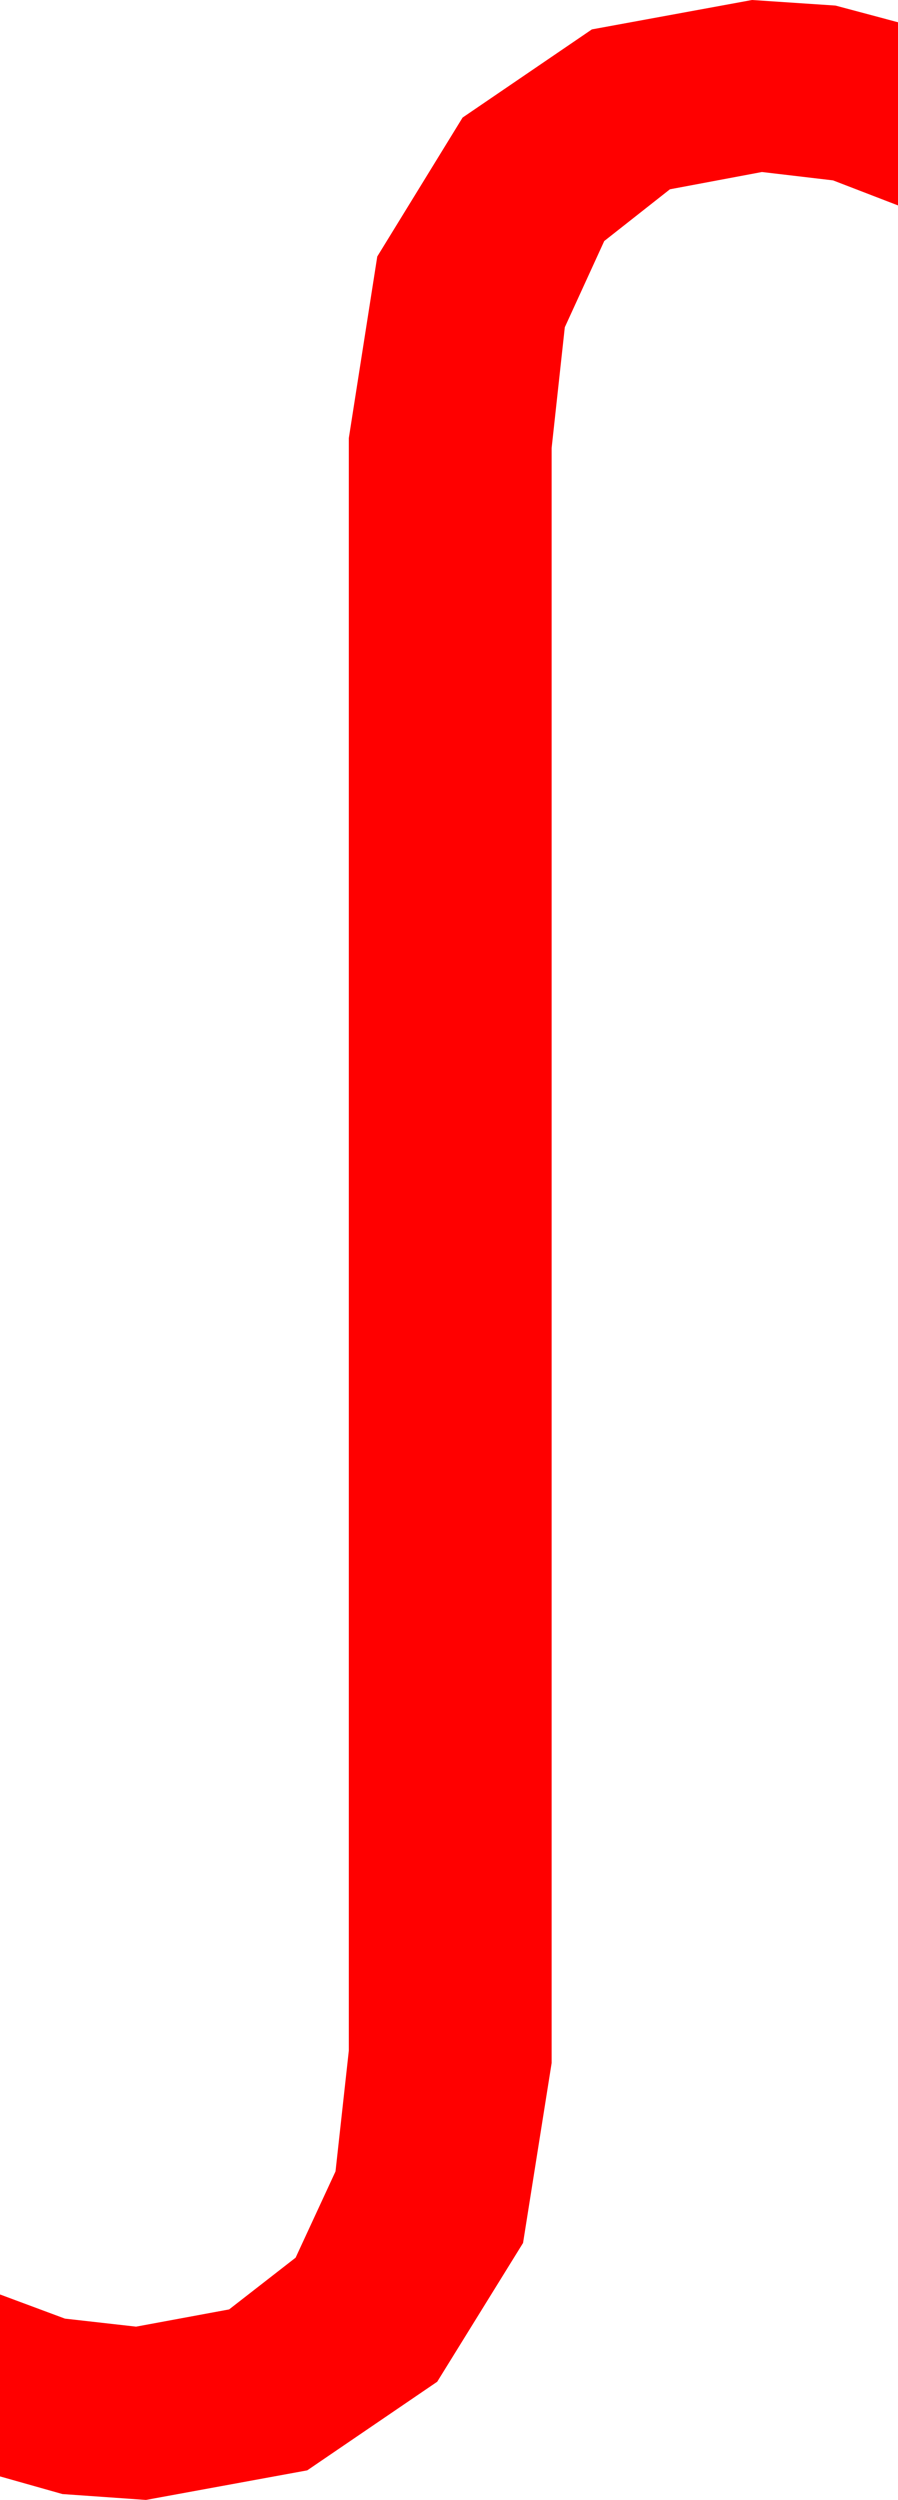 <?xml version="1.0" encoding="utf-8"?>
<!DOCTYPE svg PUBLIC "-//W3C//DTD SVG 1.1//EN" "http://www.w3.org/Graphics/SVG/1.1/DTD/svg11.dtd">
<svg width="21.27" height="59.18" xmlns="http://www.w3.org/2000/svg" xmlns:xlink="http://www.w3.org/1999/xlink" xmlns:xml="http://www.w3.org/XML/1998/namespace" version="1.1">
  <g>
    <g>
      <path style="fill:#FF0000;fill-opacity:1" d="M17.812,0L19.79,0.132 21.27,0.527 21.27,4.863 19.731,4.27 18.047,4.072 15.868,4.481 14.312,5.706 13.378,7.747 13.066,10.605 13.066,48.838 12.389,53.097 10.356,56.382 7.277,58.48 3.457,59.18 1.479,59.041 0,58.623 0,54.316 1.538,54.888 3.223,55.078 5.427,54.67 7.002,53.445 7.947,51.403 8.262,48.545 8.262,10.371 8.936,6.072 10.957,2.783 14.019,0.696 17.812,0z" />
    </g>
  </g>
</svg>